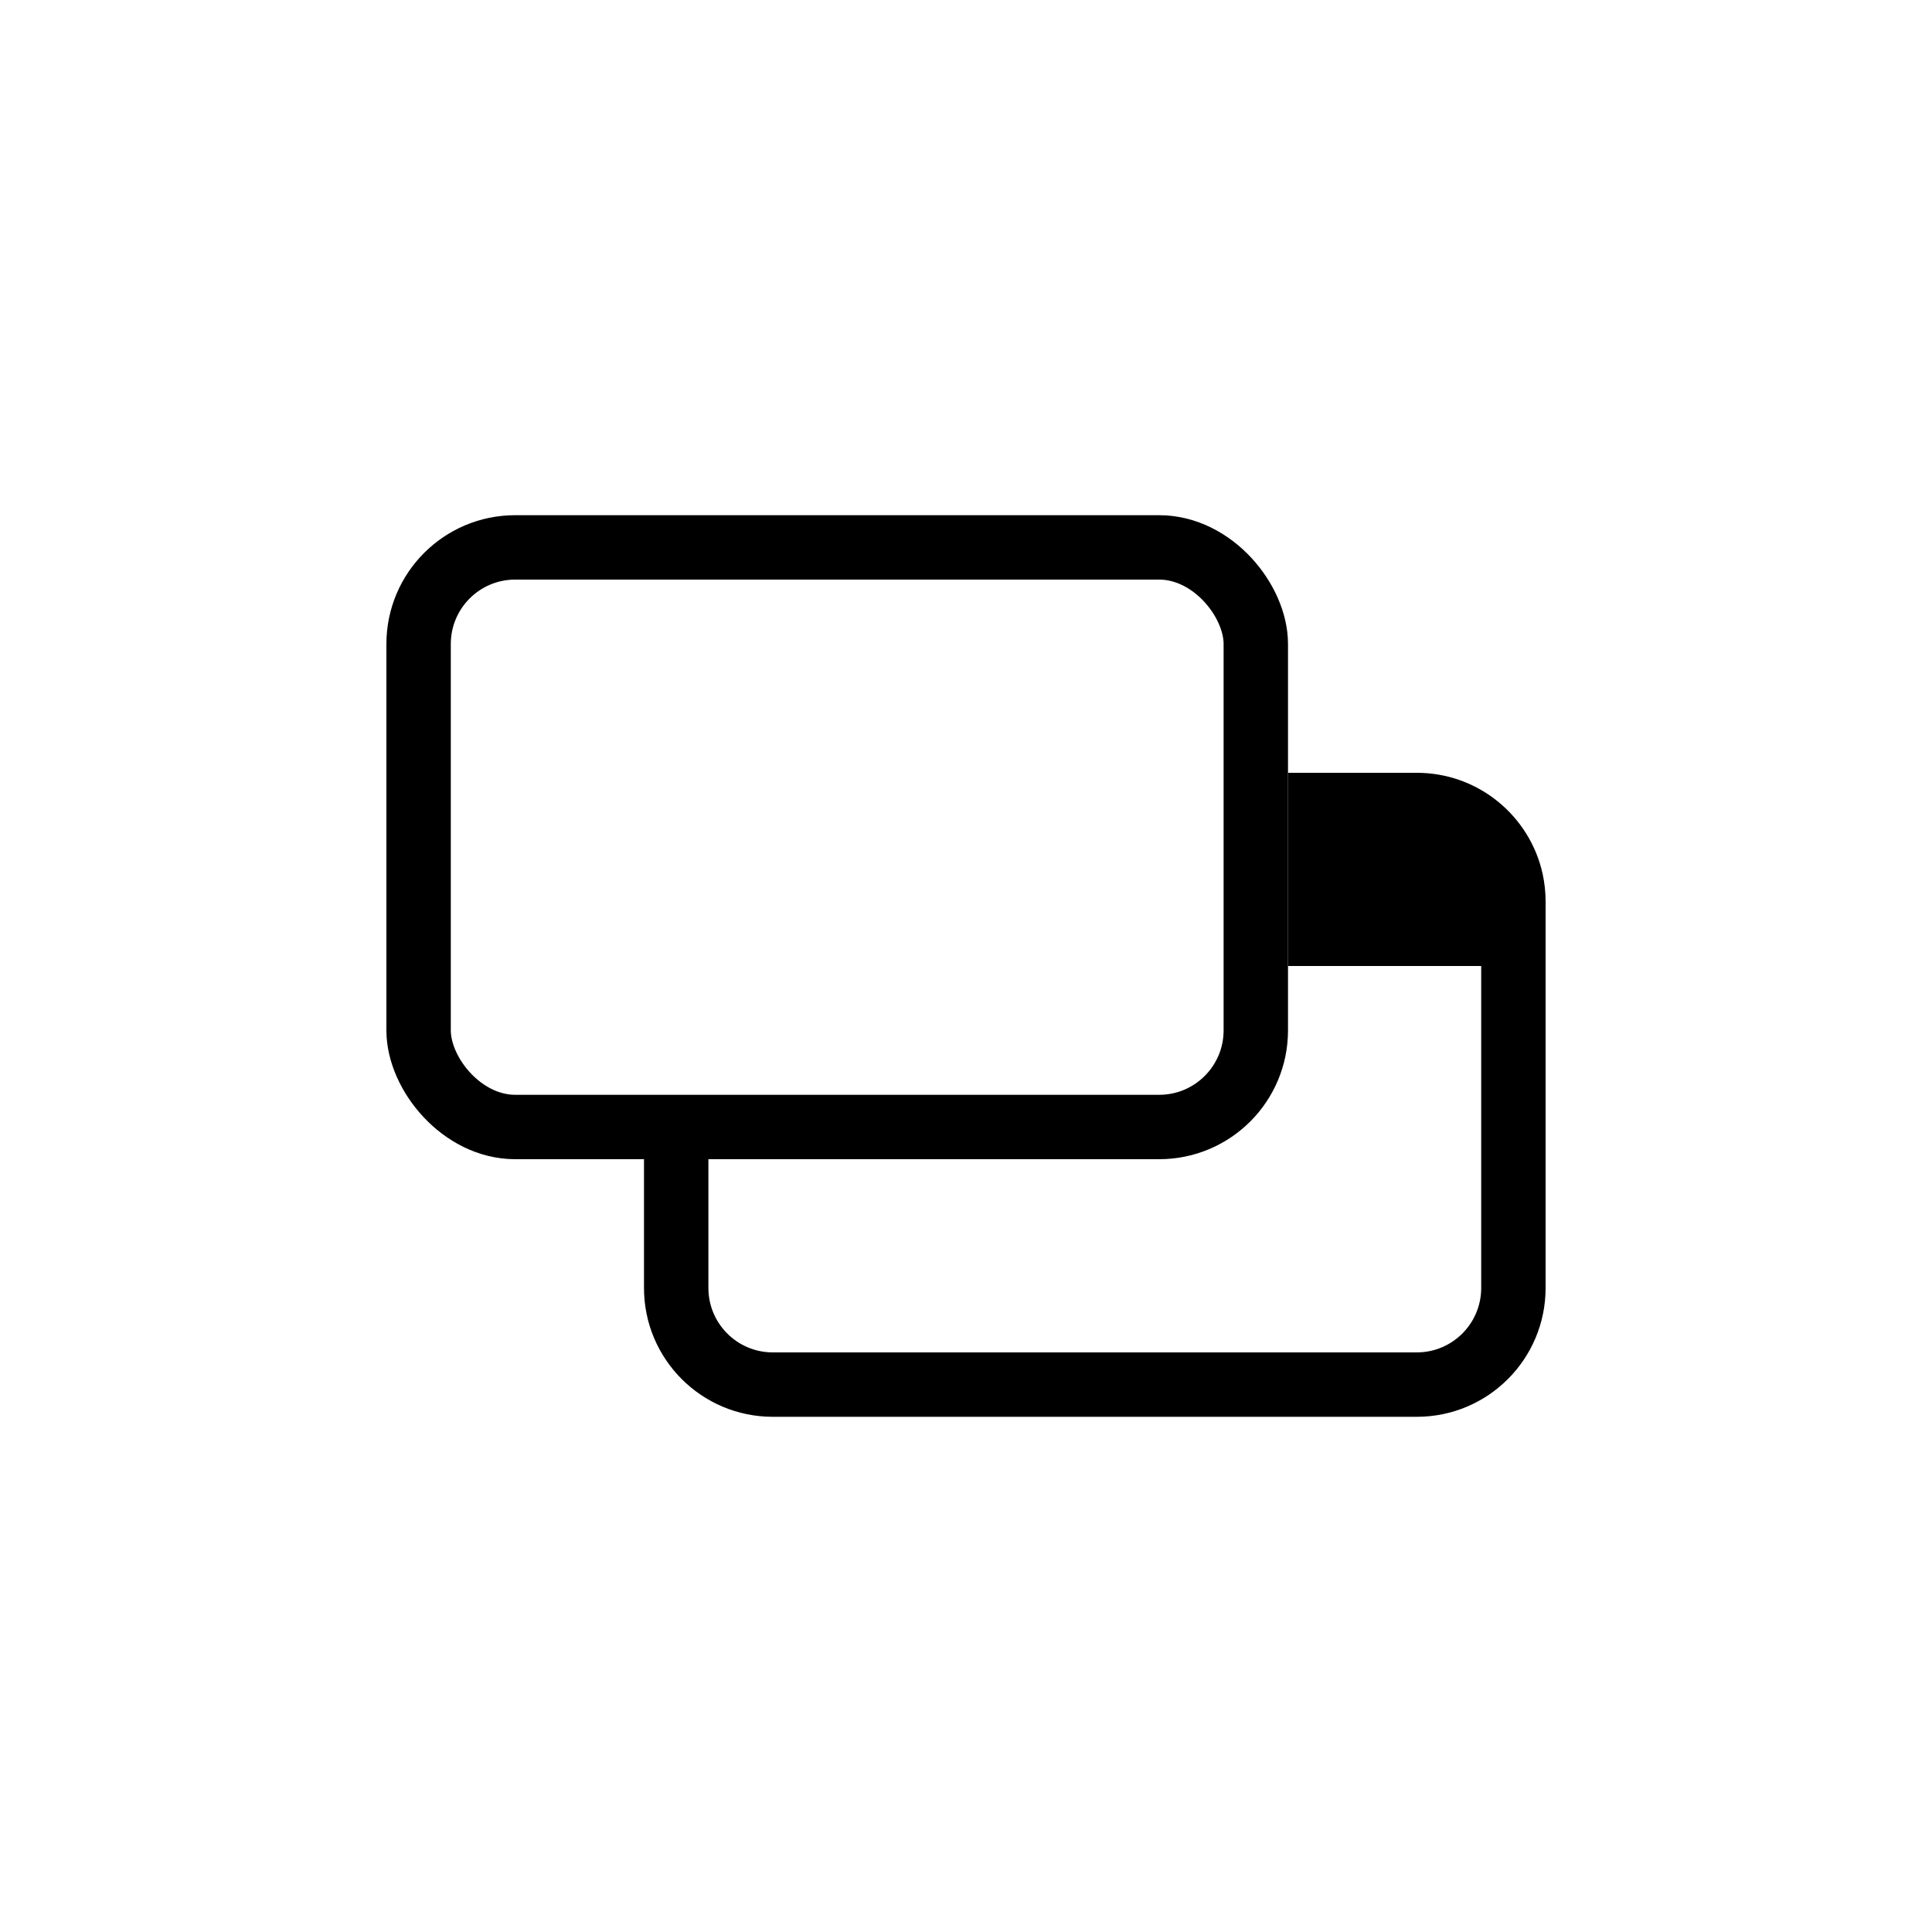 <svg width="30" height="30" viewBox="0 0 30 30" fill="none" xmlns="http://www.w3.org/2000/svg">
<path fill-rule="evenodd" clip-rule="evenodd" d="M10 18V20C10 21.105 10.895 22 12 22H22C23.105 22 24 21.105 24 20V14C24 13.852 23.984 13.708 23.954 13.57C23.757 12.672 22.957 12 22 12H20V15H22H23V20C23 20.552 22.552 21 22 21H12C11.448 21 11 20.552 11 20V18H10Z" fill="black"/>
<rect x="6.5" y="8.5" width="13" height="9" rx="1.5" stroke="black"/>
</svg>
